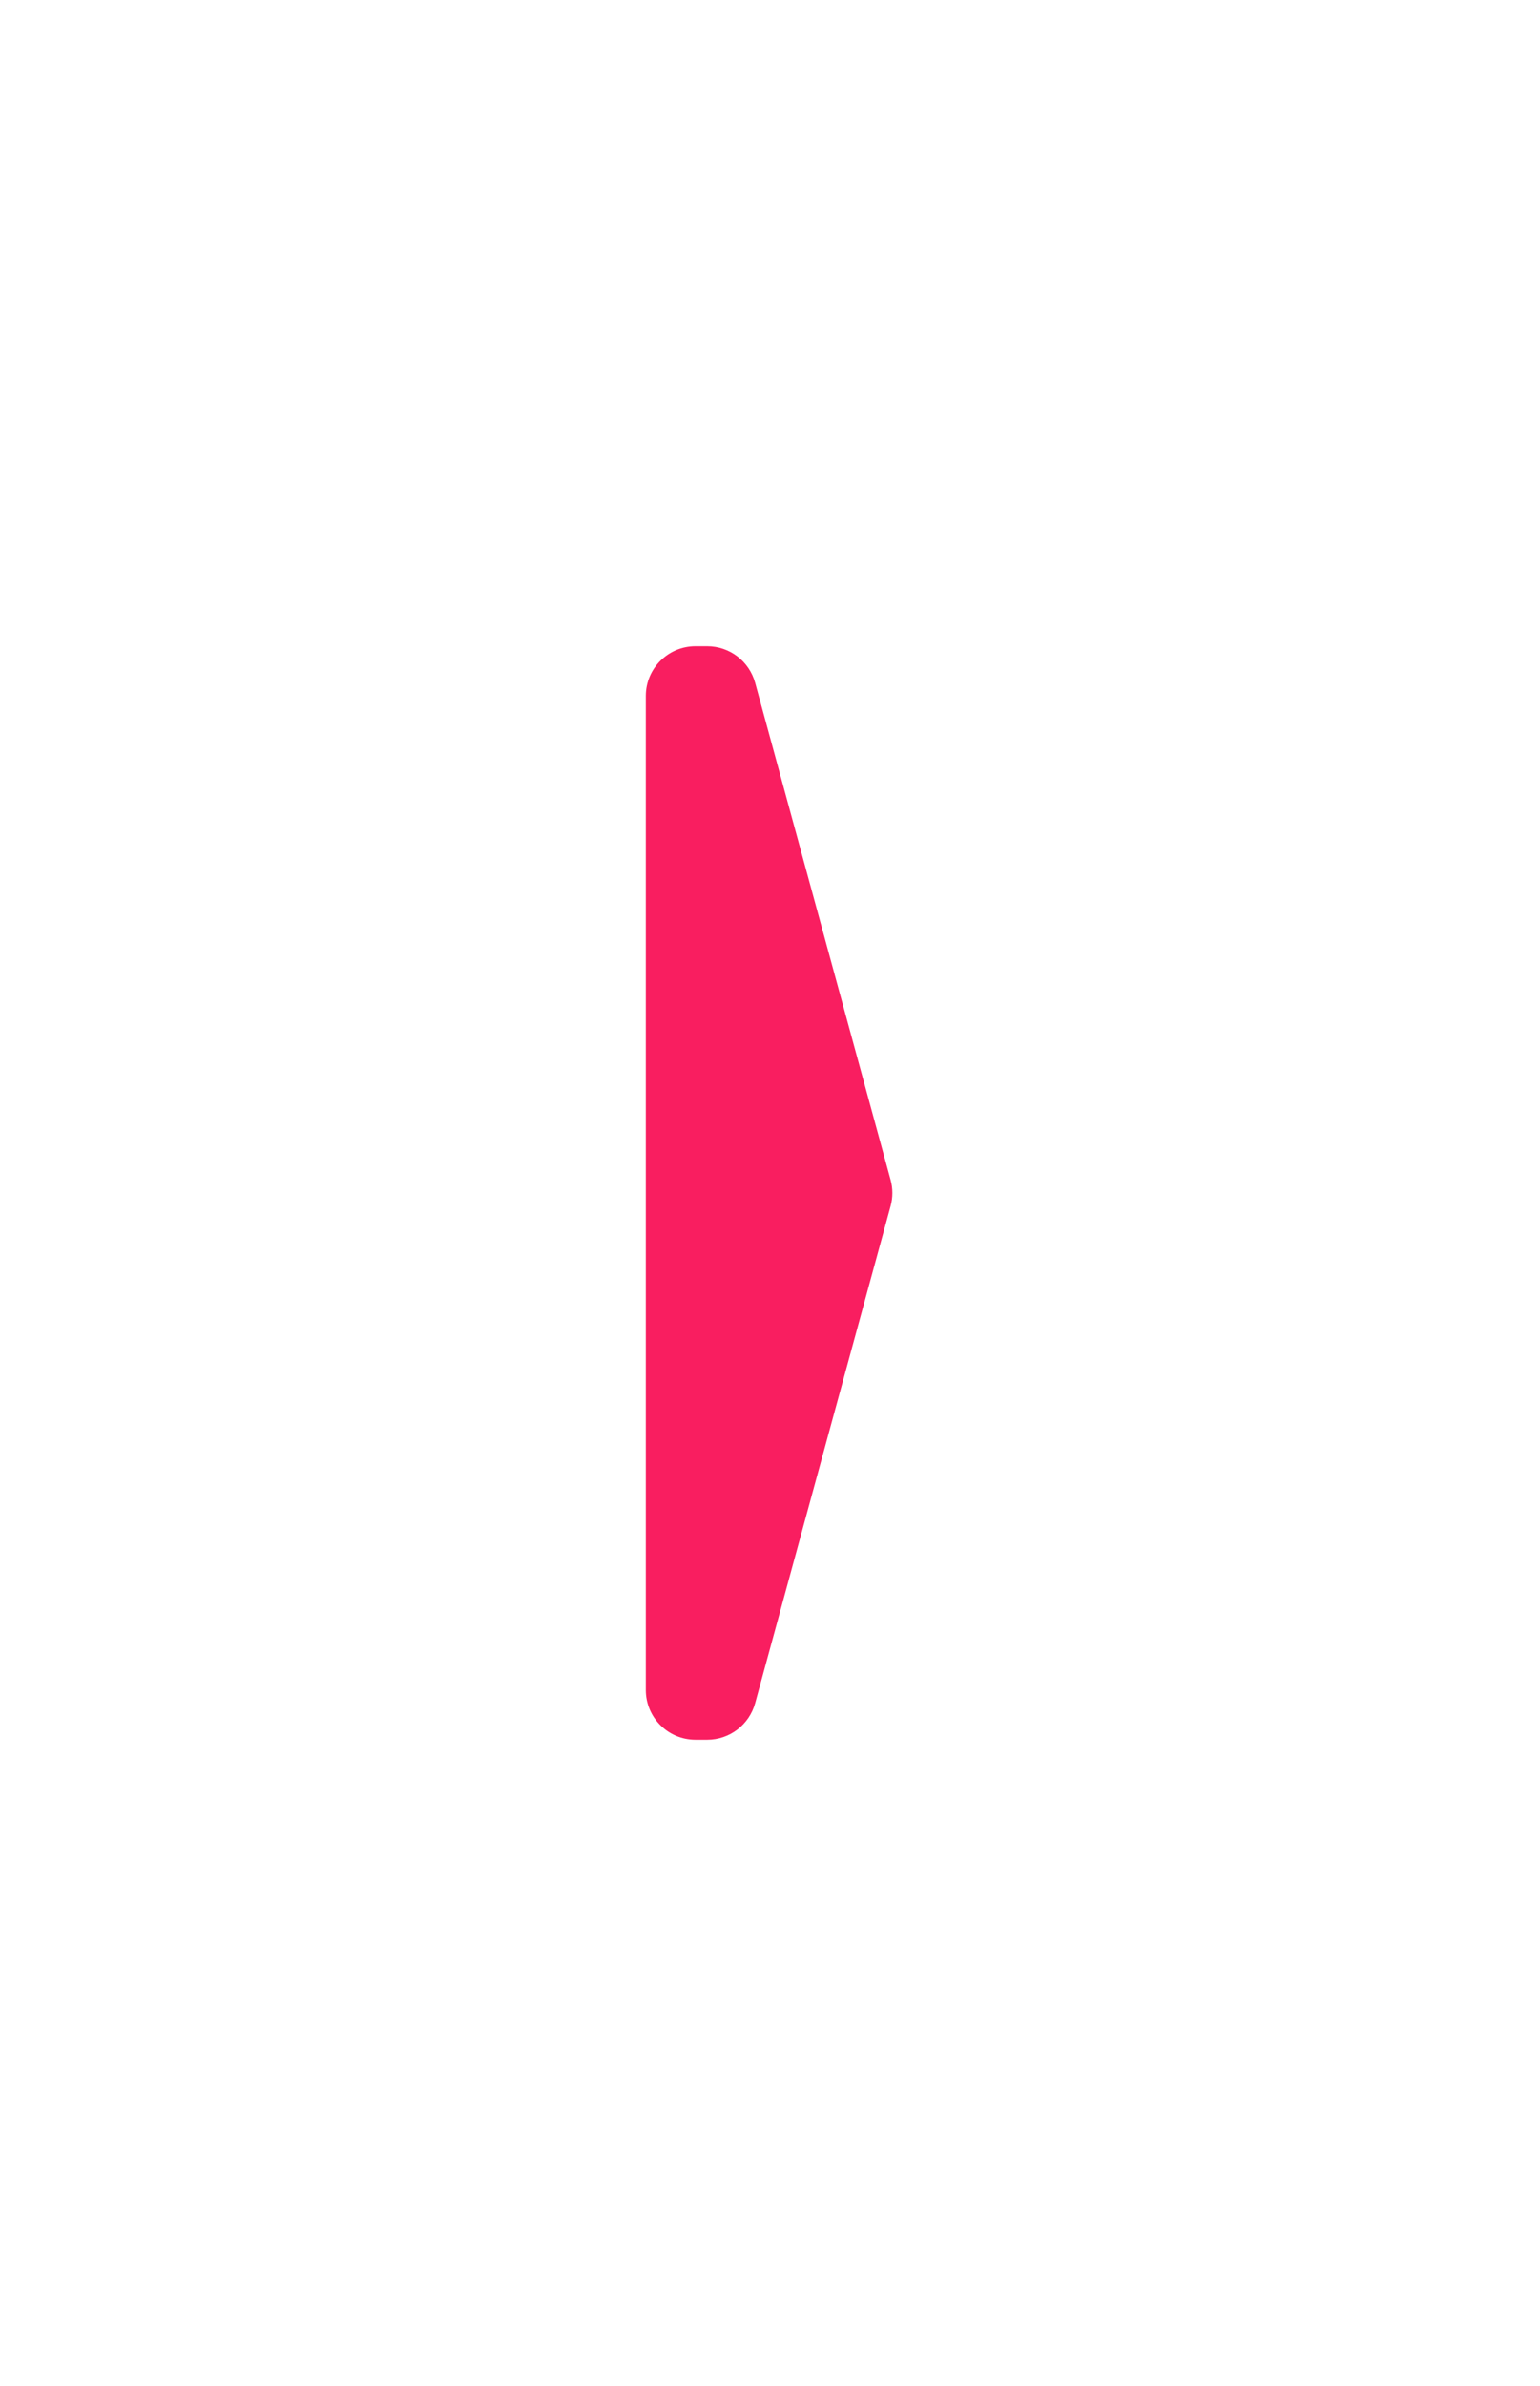 <svg width="31" height="48" viewBox="0 0 31 48" fill="none" xmlns="http://www.w3.org/2000/svg">
<g filter="url(#filter0_d_4103_885)">
<path d="M13 15C13 14.448 13.448 14 14 14H14.236C14.687 14 15.082 14.302 15.201 14.737L17.928 24.737C17.975 24.909 17.975 25.091 17.928 25.263L15.201 35.263C15.082 35.698 14.687 36 14.236 36H14C13.448 36 13 35.552 13 35V15Z" fill="#F91E60"/>
</g>
<defs>
<filter id="filter0_d_4103_885" x="0" y="0" width="30.964" height="48" filterUnits="userSpaceOnUse" color-interpolation-filters="sRGB">
<feFlood flood-opacity="0" result="BackgroundImageFix"/>
<feColorMatrix in="SourceAlpha" type="matrix" values="0 0 0 0 0 0 0 0 0 0 0 0 0 0 0 0 0 0 127 0" result="hardAlpha"/>
<feOffset dy="-1"/>
<feGaussianBlur stdDeviation="6.5"/>
<feComposite in2="hardAlpha" operator="out"/>
<feColorMatrix type="matrix" values="0 0 0 0 0.976 0 0 0 0 0.118 0 0 0 0 0.376 0 0 0 1 0"/>
<feBlend mode="normal" in2="BackgroundImageFix" result="effect1_dropShadow_4103_885"/>
<feBlend mode="normal" in="SourceGraphic" in2="effect1_dropShadow_4103_885" result="shape"/>
</filter>
</defs>
</svg>
